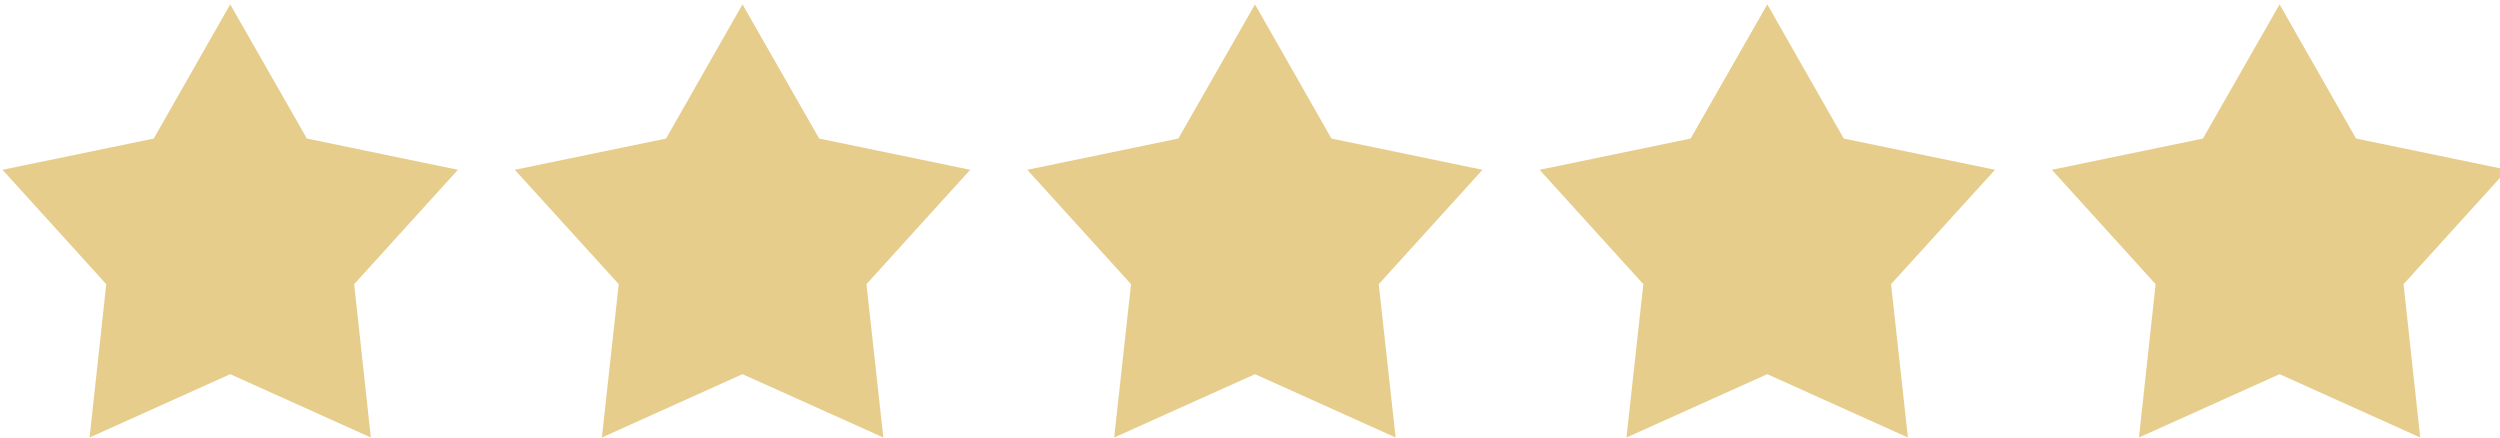 <?xml version="1.0" encoding="UTF-8"?><svg id="Layer_1" xmlns="http://www.w3.org/2000/svg" viewBox="0 0 120 21"><polygon points="84.83 .21 88.5 6.65 95.76 8.15 90.77 13.64 91.58 21 84.83 17.96 78.07 21 78.88 13.64 73.9 8.15 81.15 6.65 84.83 .21" style="fill:#e6cd8c;"/><polygon points="60.24 .21 63.91 6.65 71.16 8.15 66.18 13.64 66.99 21 60.24 17.96 53.48 21 54.29 13.64 49.31 8.15 56.56 6.65 60.24 .21" style="fill:#e6cd8c;"/><polygon points="35.64 .21 39.32 6.65 46.57 8.15 41.59 13.64 42.4 21 35.64 17.96 28.89 21 29.7 13.64 24.71 8.15 31.97 6.65 35.64 .21" style="fill:#e6cd8c;"/><polygon points="109.42 .21 113.09 6.65 120.35 8.15 115.37 13.64 116.17 21 109.42 17.96 102.67 21 103.47 13.64 98.49 8.15 105.74 6.65 109.42 .21" style="fill:#e6cd8c;"/><polygon points="11.05 .21 14.73 6.65 21.98 8.15 17 13.64 17.8 21 11.05 17.96 4.3 21 5.1 13.64 .12 8.15 7.38 6.65 11.05 .21" style="fill:#e6cd8c;"/></svg>